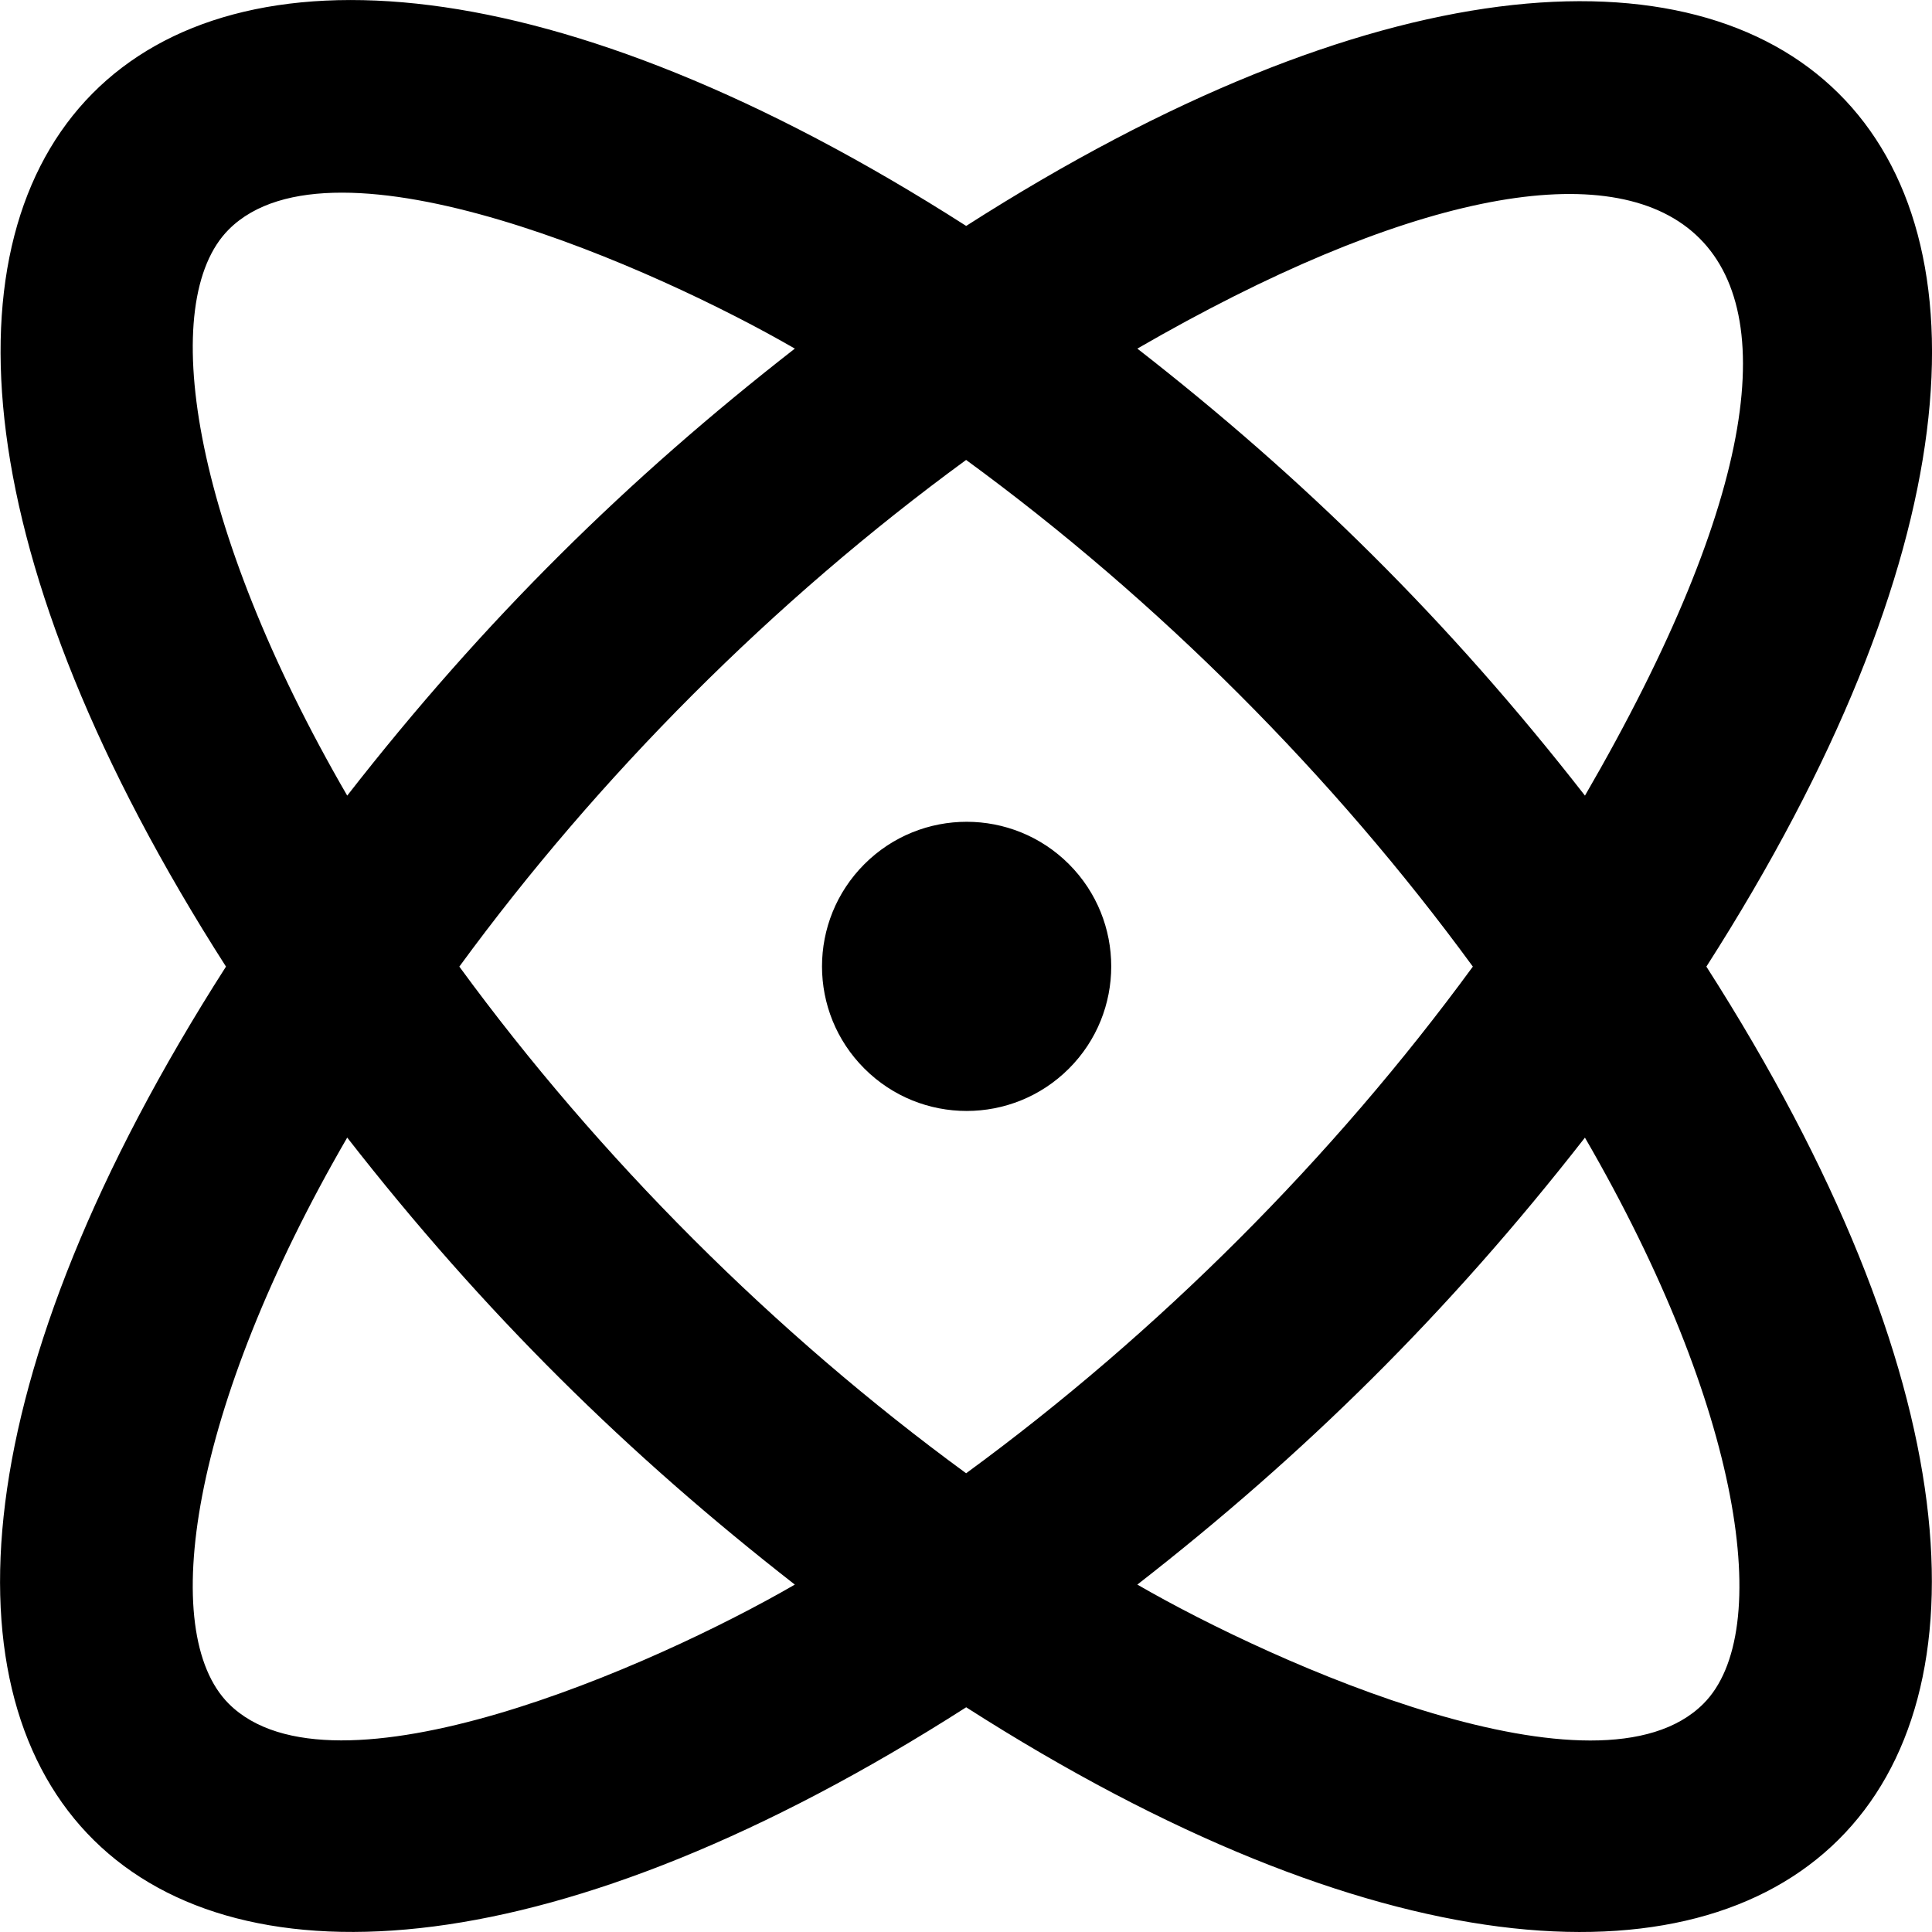 <!-- Generated by IcoMoon.io -->
<svg version="1.1" xmlns="http://www.w3.org/2000/svg" width="32" height="32" viewBox="0 0 32 32">
<title>as-atom-</title>
<path d="M26.252 18.842c-2.277 2.92-4.658 5.257-7.414 7.404 2.283 1.319 7.641 3.708 9.376 1.973 1.185-1.184 0.64-4.89-1.963-9.377zM16.002 24.402c3.171-2.32 6.074-5.222 8.393-8.392-2.309-3.159-5.21-6.065-8.393-8.392-3.194 2.334-6.090 5.243-8.394 8.392 2.319 3.172 5.223 6.073 8.394 8.392zM13.165 26.246c-2.763-2.154-5.143-4.491-7.414-7.404-2.603 4.488-3.147 8.193-1.962 9.377 1.72 1.718 7.031-0.616 9.376-1.973zM5.751 13.178c2.275-2.92 4.656-5.255 7.414-7.404-2.28-1.319-7.639-3.71-9.376-1.973-1.185 1.185-0.64 4.89 1.962 9.377zM18.838 5.774c2.762 2.152 5.142 4.489 7.414 7.404 5.777-9.963 1.408-12.503-7.414-7.404zM28.263 16.010c8.695 13.585 1.222 20.894-12.26 12.268-13.45 8.605-20.985 1.362-12.26-12.268-8.636-13.491-1.354-20.978 12.26-12.268 13.477-8.622 20.963-1.328 12.26 12.268zM17.705 14.313c0.934 0.935 0.934 2.452 0 3.386-0.936 0.936-2.453 0.936-3.388 0-0.936-0.934-0.936-2.45 0-3.386s2.453-0.935 3.388 0z"></path>
</svg>
